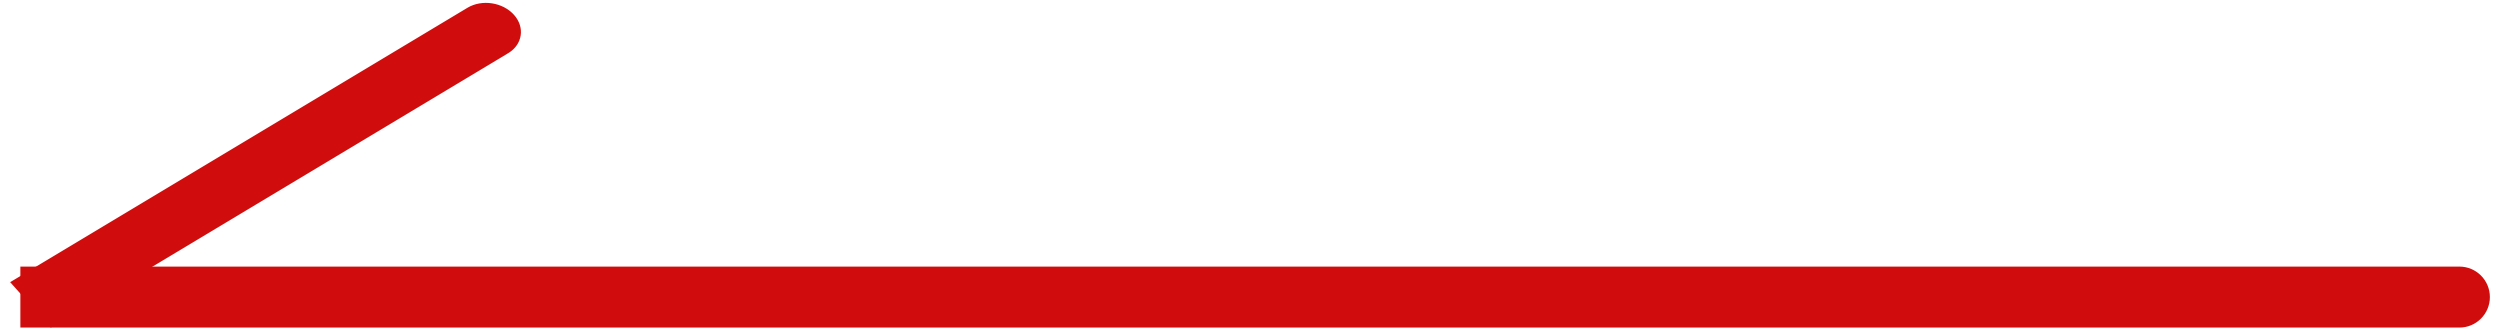 <svg width="82" height="11" viewBox="0 0 82 11" fill="none" xmlns="http://www.w3.org/2000/svg">
<path d="M80.668 10.744C81.22 10.744 81.668 10.296 81.668 9.744C81.668 9.192 81.22 8.744 80.668 8.744L80.668 10.744ZM0.668 10.744L80.668 10.744L80.668 8.744L0.668 8.744L0.668 10.744Z" fill="#d10c0c"/>
<path d="M16.667 1.745C17.141 1.461 17.226 0.897 16.858 0.486C16.489 0.074 15.806 -0.029 15.333 0.255L16.667 1.745ZM1.667 10.745L16.667 1.745L15.333 0.255L0.333 9.255L1.667 10.745Z" fill="#d10c0c"/>
</svg>
